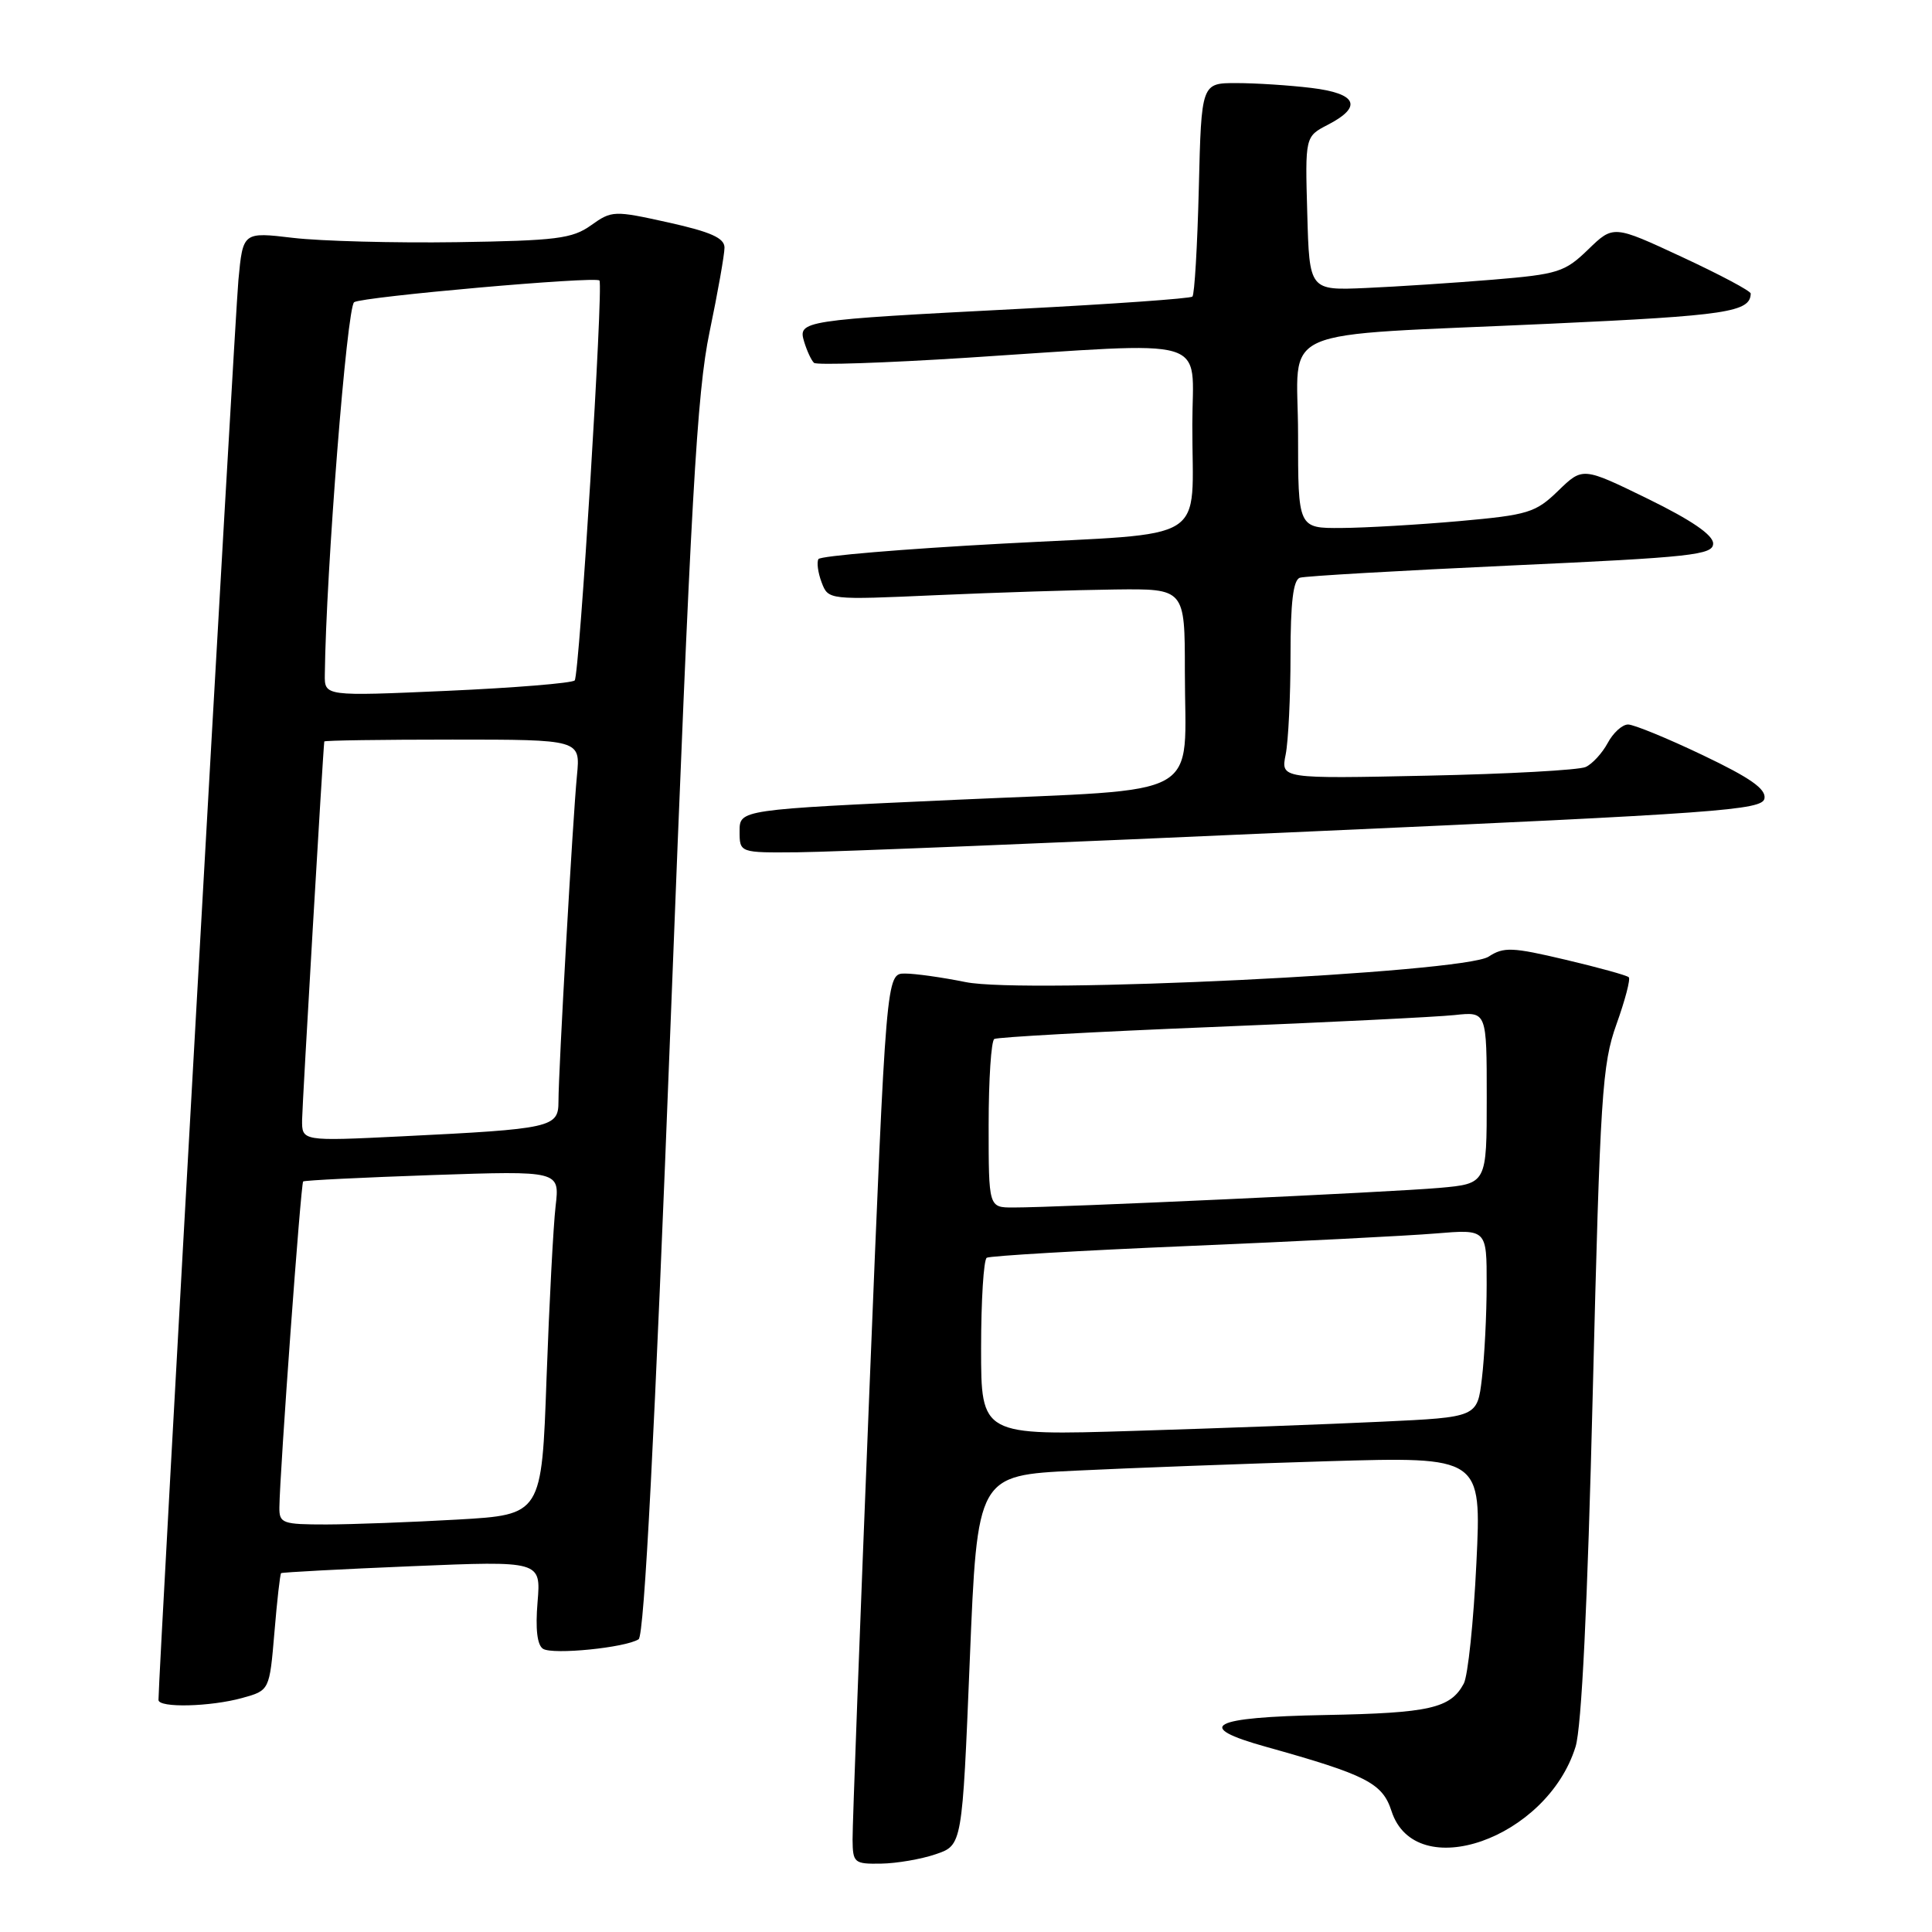 <?xml version="1.0" encoding="UTF-8" standalone="no"?>
<!DOCTYPE svg PUBLIC "-//W3C//DTD SVG 1.1//EN" "http://www.w3.org/Graphics/SVG/1.1/DTD/svg11.dtd" >
<svg xmlns="http://www.w3.org/2000/svg" xmlns:xlink="http://www.w3.org/1999/xlink" version="1.1" viewBox="0 0 256 256">
 <g >
 <path fill="currentColor"
d=" M 124.00 245.69 C 127.50 244.50 127.50 244.50 128.50 220.00 C 129.50 195.50 129.50 195.50 142.50 194.87 C 149.65 194.52 164.68 193.96 175.90 193.62 C 196.31 193.02 196.31 193.02 195.63 207.11 C 195.26 214.86 194.51 222.05 193.96 223.08 C 192.20 226.36 189.46 226.99 175.57 227.25 C 160.39 227.53 158.09 228.77 167.75 231.46 C 181.06 235.18 183.18 236.26 184.38 239.97 C 187.54 249.75 204.98 243.66 208.77 231.45 C 209.57 228.86 210.36 212.68 211.05 184.50 C 212.03 145.07 212.29 141.02 214.19 135.72 C 215.33 132.54 216.07 129.73 215.82 129.49 C 215.58 129.24 211.81 128.20 207.44 127.17 C 200.38 125.50 199.25 125.45 197.25 126.76 C 193.96 128.91 135.83 131.74 127.94 130.13 C 124.88 129.51 121.27 129.00 119.91 129.00 C 117.43 129.00 117.43 129.00 115.18 184.75 C 113.95 215.41 112.95 241.96 112.97 243.75 C 113.00 246.84 113.18 247.00 116.75 246.94 C 118.81 246.91 122.08 246.35 124.00 245.69 Z  M 32.10 224.99 C 35.71 223.99 35.71 223.99 36.36 216.33 C 36.71 212.11 37.11 208.57 37.25 208.45 C 37.39 208.34 45.19 207.92 54.59 207.53 C 71.68 206.82 71.68 206.82 71.23 212.28 C 70.93 215.86 71.18 217.99 71.96 218.48 C 73.28 219.29 82.88 218.33 84.62 217.21 C 85.37 216.73 86.75 190.10 88.88 135.00 C 91.55 66.07 92.34 52.03 94.02 43.99 C 95.11 38.76 96.00 33.73 96.00 32.81 C 96.00 31.54 94.19 30.73 88.57 29.48 C 81.35 27.88 81.07 27.89 78.32 29.85 C 75.83 31.63 73.73 31.89 60.50 32.09 C 52.25 32.21 42.50 31.95 38.84 31.52 C 32.19 30.73 32.19 30.73 31.59 37.11 C 31.12 42.10 20.99 222.15 21.00 225.25 C 21.00 226.33 27.87 226.16 32.10 224.99 Z  M 173.49 110.18 C 227.76 107.76 233.50 107.34 233.80 105.81 C 234.04 104.55 231.93 103.07 225.62 100.06 C 220.95 97.83 216.49 96.00 215.73 96.00 C 214.96 96.00 213.75 97.10 213.03 98.45 C 212.31 99.79 210.99 101.23 210.11 101.63 C 209.22 102.04 199.77 102.56 189.11 102.78 C 169.71 103.19 169.71 103.19 170.36 99.97 C 170.71 98.20 171.00 92.29 171.00 86.84 C 171.00 79.79 171.36 76.82 172.25 76.55 C 172.94 76.33 185.54 75.61 200.25 74.93 C 224.22 73.84 227.00 73.53 227.00 72.02 C 227.00 70.89 224.14 68.93 218.36 66.10 C 209.72 61.88 209.72 61.88 206.48 65.02 C 203.47 67.94 202.52 68.23 193.37 69.05 C 187.94 69.53 180.91 69.94 177.75 69.96 C 172.00 70.00 172.00 70.00 172.00 57.56 C 172.00 42.90 168.06 44.62 205.50 42.89 C 228.83 41.82 231.92 41.35 231.98 38.90 C 231.99 38.56 227.90 36.39 222.89 34.06 C 213.78 29.82 213.78 29.82 210.44 33.06 C 207.34 36.06 206.46 36.34 197.80 37.06 C 192.69 37.48 185.12 37.98 181.00 38.16 C 173.50 38.49 173.50 38.49 173.22 28.29 C 172.93 18.09 172.93 18.09 175.97 16.52 C 180.60 14.12 179.80 12.38 173.75 11.65 C 170.86 11.30 166.41 11.01 163.85 11.01 C 159.19 11.00 159.19 11.00 158.85 24.92 C 158.66 32.57 158.28 39.05 158.00 39.30 C 157.72 39.56 147.38 40.29 135.00 40.93 C 106.14 42.42 105.71 42.49 106.56 45.30 C 106.93 46.51 107.51 47.76 107.86 48.08 C 108.21 48.40 117.28 48.09 128.00 47.41 C 161.16 45.28 158.00 44.35 157.99 56.25 C 157.96 72.28 160.75 70.52 132.88 72.03 C 119.70 72.74 108.71 73.66 108.45 74.08 C 108.20 74.49 108.38 75.88 108.87 77.17 C 109.76 79.50 109.76 79.50 124.13 78.86 C 132.03 78.51 142.66 78.17 147.75 78.11 C 157.00 78.00 157.00 78.00 157.00 88.93 C 157.00 106.21 160.14 104.45 126.59 105.98 C 98.00 107.28 98.00 107.28 98.00 110.14 C 98.00 113.00 98.00 113.00 105.75 112.93 C 110.01 112.90 140.49 111.66 173.49 110.18 Z  M 130.00 178.68 C 130.00 172.32 130.34 166.91 130.75 166.66 C 131.16 166.41 143.20 165.70 157.50 165.10 C 171.80 164.50 186.54 163.75 190.25 163.44 C 197.00 162.88 197.00 162.88 196.99 170.19 C 196.99 174.21 196.70 179.82 196.36 182.65 C 195.75 187.79 195.75 187.79 183.12 188.38 C 176.18 188.71 161.39 189.26 150.25 189.60 C 130.00 190.23 130.00 190.23 130.00 178.68 Z  M 131.00 149.06 C 131.00 143.04 131.34 137.92 131.75 137.67 C 132.16 137.43 145.10 136.71 160.50 136.09 C 175.90 135.47 190.41 134.75 192.75 134.50 C 197.00 134.04 197.00 134.04 197.00 145.44 C 197.00 156.84 197.00 156.84 190.75 157.40 C 184.33 157.97 140.08 160.01 134.25 160.00 C 131.00 160.00 131.00 160.00 131.00 149.06 Z  M 37.02 199.75 C 37.07 195.06 39.86 156.81 40.17 156.55 C 40.35 156.40 48.08 156.02 57.33 155.70 C 74.17 155.13 74.17 155.13 73.62 159.82 C 73.32 162.39 72.78 172.65 72.42 182.60 C 71.78 200.71 71.78 200.71 60.64 201.35 C 54.51 201.70 46.69 201.99 43.25 202.00 C 37.43 202.00 37.00 201.85 37.02 199.75 Z  M 40.03 148.36 C 40.06 146.21 42.79 99.59 42.97 98.25 C 42.98 98.11 50.63 98.00 59.95 98.00 C 76.91 98.00 76.91 98.00 76.45 102.75 C 75.89 108.49 74.00 141.90 74.00 145.95 C 74.00 149.40 73.16 149.59 53.25 150.57 C 40.00 151.22 40.00 151.22 40.03 148.36 Z  M 43.04 89.38 C 43.20 75.69 45.97 40.63 46.93 40.04 C 48.12 39.31 78.97 36.58 79.43 37.17 C 79.97 37.86 76.77 89.53 76.15 90.16 C 75.79 90.52 68.19 91.14 59.25 91.54 C 43.00 92.26 43.00 92.26 43.04 89.38 Z "/>
</g>
</svg>